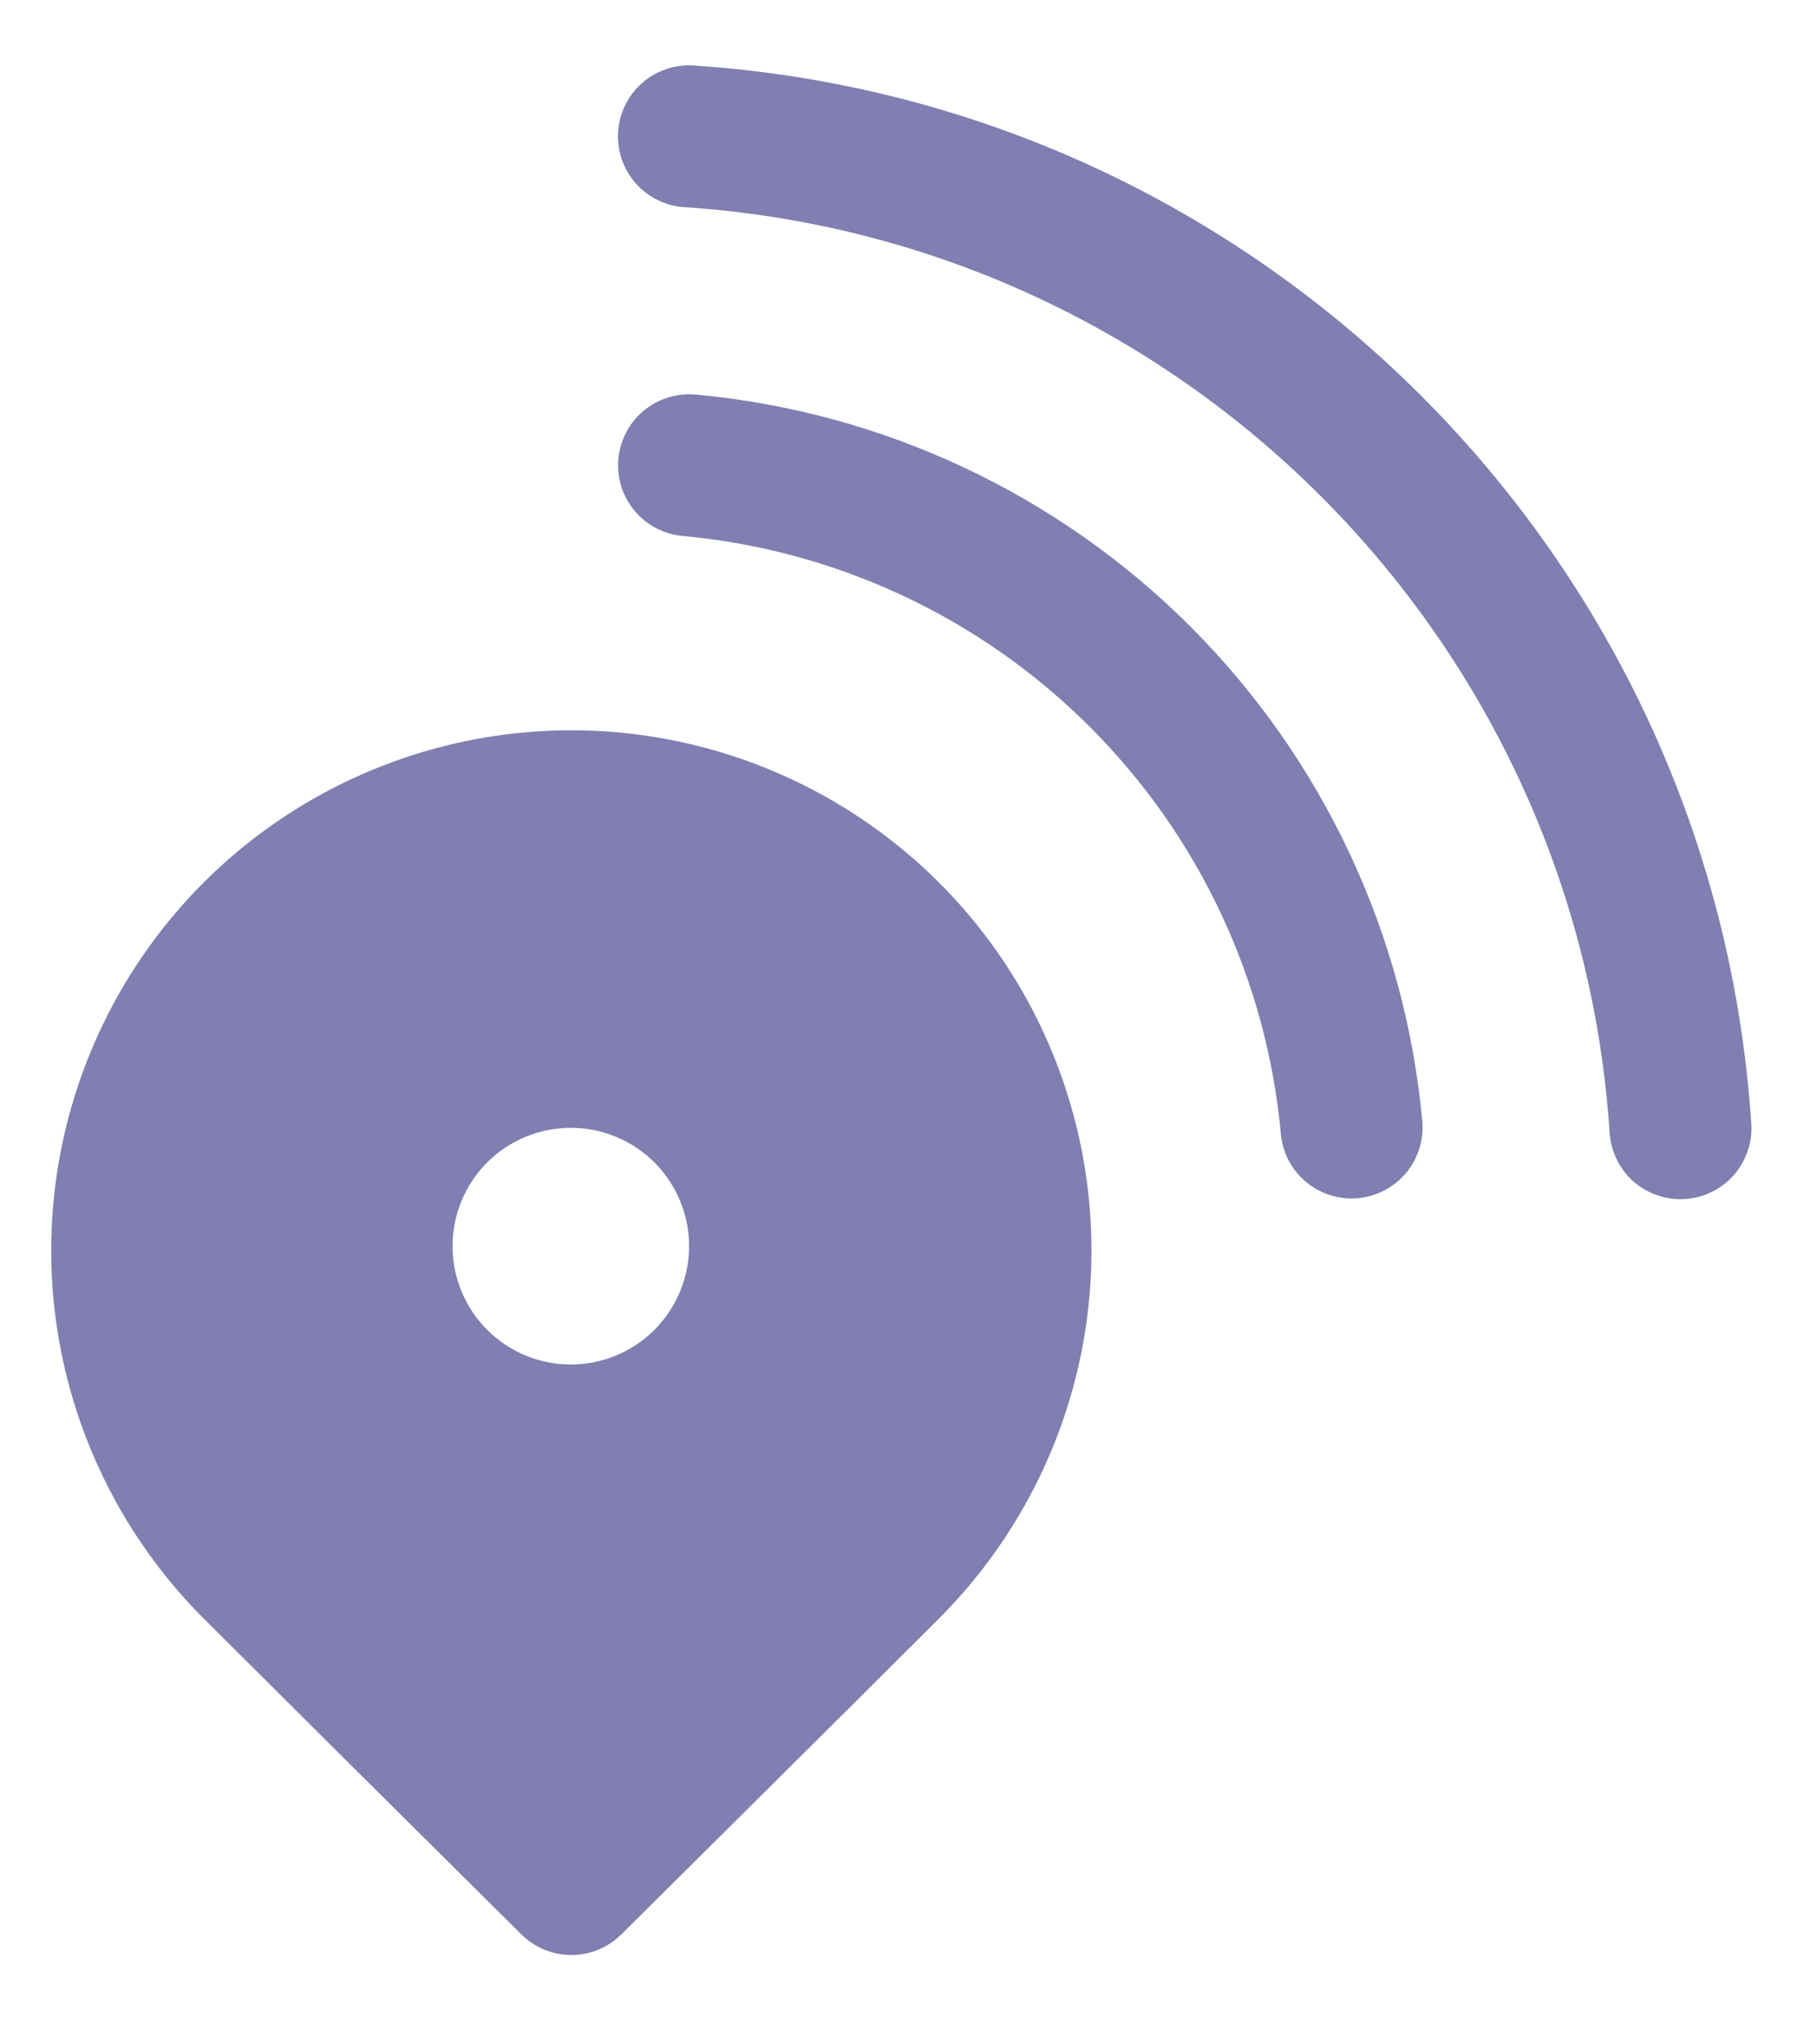 <svg width="16" height="18" viewBox="0 0 16 18" fill="none" xmlns="http://www.w3.org/2000/svg">
<path d="M5.443 1.159C5.448 1.077 5.47 0.997 5.506 0.924C5.543 0.85 5.593 0.784 5.655 0.73C5.717 0.676 5.789 0.635 5.867 0.608C5.945 0.582 6.027 0.571 6.109 0.577C11.102 0.905 15.094 4.898 15.421 9.893C15.427 9.975 15.416 10.057 15.389 10.135C15.363 10.212 15.322 10.284 15.268 10.346C15.213 10.408 15.148 10.458 15.074 10.494C15 10.531 14.92 10.552 14.838 10.557C14.757 10.563 14.674 10.552 14.597 10.525C14.519 10.499 14.447 10.458 14.385 10.404C14.261 10.294 14.185 10.14 14.174 9.974C13.888 5.606 10.395 2.112 6.026 1.824C5.944 1.819 5.864 1.798 5.791 1.761C5.717 1.725 5.651 1.675 5.597 1.613C5.543 1.551 5.501 1.479 5.475 1.402C5.448 1.324 5.438 1.241 5.443 1.159ZM4.267 16.71L4.591 17.032C4.708 17.148 4.866 17.213 5.031 17.213C5.196 17.213 5.354 17.148 5.471 17.032L6.593 15.918C7.2 15.315 7.9 14.619 8.27 14.249C8.91 13.608 9.346 12.792 9.523 11.904C9.7 11.015 9.609 10.094 9.262 9.257C8.916 8.421 8.329 7.705 7.575 7.202C6.822 6.699 5.937 6.43 5.031 6.43C4.125 6.43 3.24 6.699 2.486 7.202C1.733 7.705 1.146 8.421 0.8 9.257C0.453 10.094 0.362 11.015 0.539 11.904C0.716 12.792 1.152 13.608 1.792 14.249C2.616 15.071 3.441 15.891 4.267 16.71ZM5.026 12.014C4.75 12.014 4.485 11.904 4.29 11.709C4.094 11.513 3.985 11.248 3.985 10.972C3.985 10.696 4.094 10.431 4.29 10.235C4.485 10.04 4.75 9.93 5.026 9.93C5.303 9.93 5.568 10.04 5.763 10.235C5.958 10.431 6.068 10.696 6.068 10.972C6.068 11.248 5.958 11.513 5.763 11.709C5.568 11.904 5.303 12.014 5.026 12.014ZM6.125 3.474C6.043 3.467 5.96 3.476 5.882 3.5C5.803 3.525 5.731 3.564 5.667 3.617C5.604 3.669 5.552 3.734 5.514 3.807C5.476 3.88 5.453 3.959 5.445 4.041C5.438 4.123 5.447 4.205 5.471 4.284C5.496 4.362 5.536 4.435 5.588 4.498C5.641 4.561 5.706 4.613 5.779 4.651C5.852 4.689 5.931 4.712 6.013 4.719C7.367 4.844 8.636 5.438 9.597 6.4C10.559 7.361 11.154 8.629 11.279 9.984C11.286 10.065 11.31 10.145 11.348 10.218C11.386 10.29 11.438 10.355 11.501 10.407C11.564 10.46 11.637 10.499 11.716 10.524C11.794 10.548 11.876 10.557 11.958 10.55C12.04 10.542 12.119 10.519 12.192 10.48C12.265 10.442 12.329 10.39 12.382 10.327C12.434 10.264 12.474 10.191 12.498 10.113C12.523 10.034 12.531 9.952 12.524 9.87C12.373 8.225 11.65 6.684 10.481 5.515C9.312 4.347 7.771 3.625 6.125 3.474Z" fill="#817EB1"/>
</svg>
